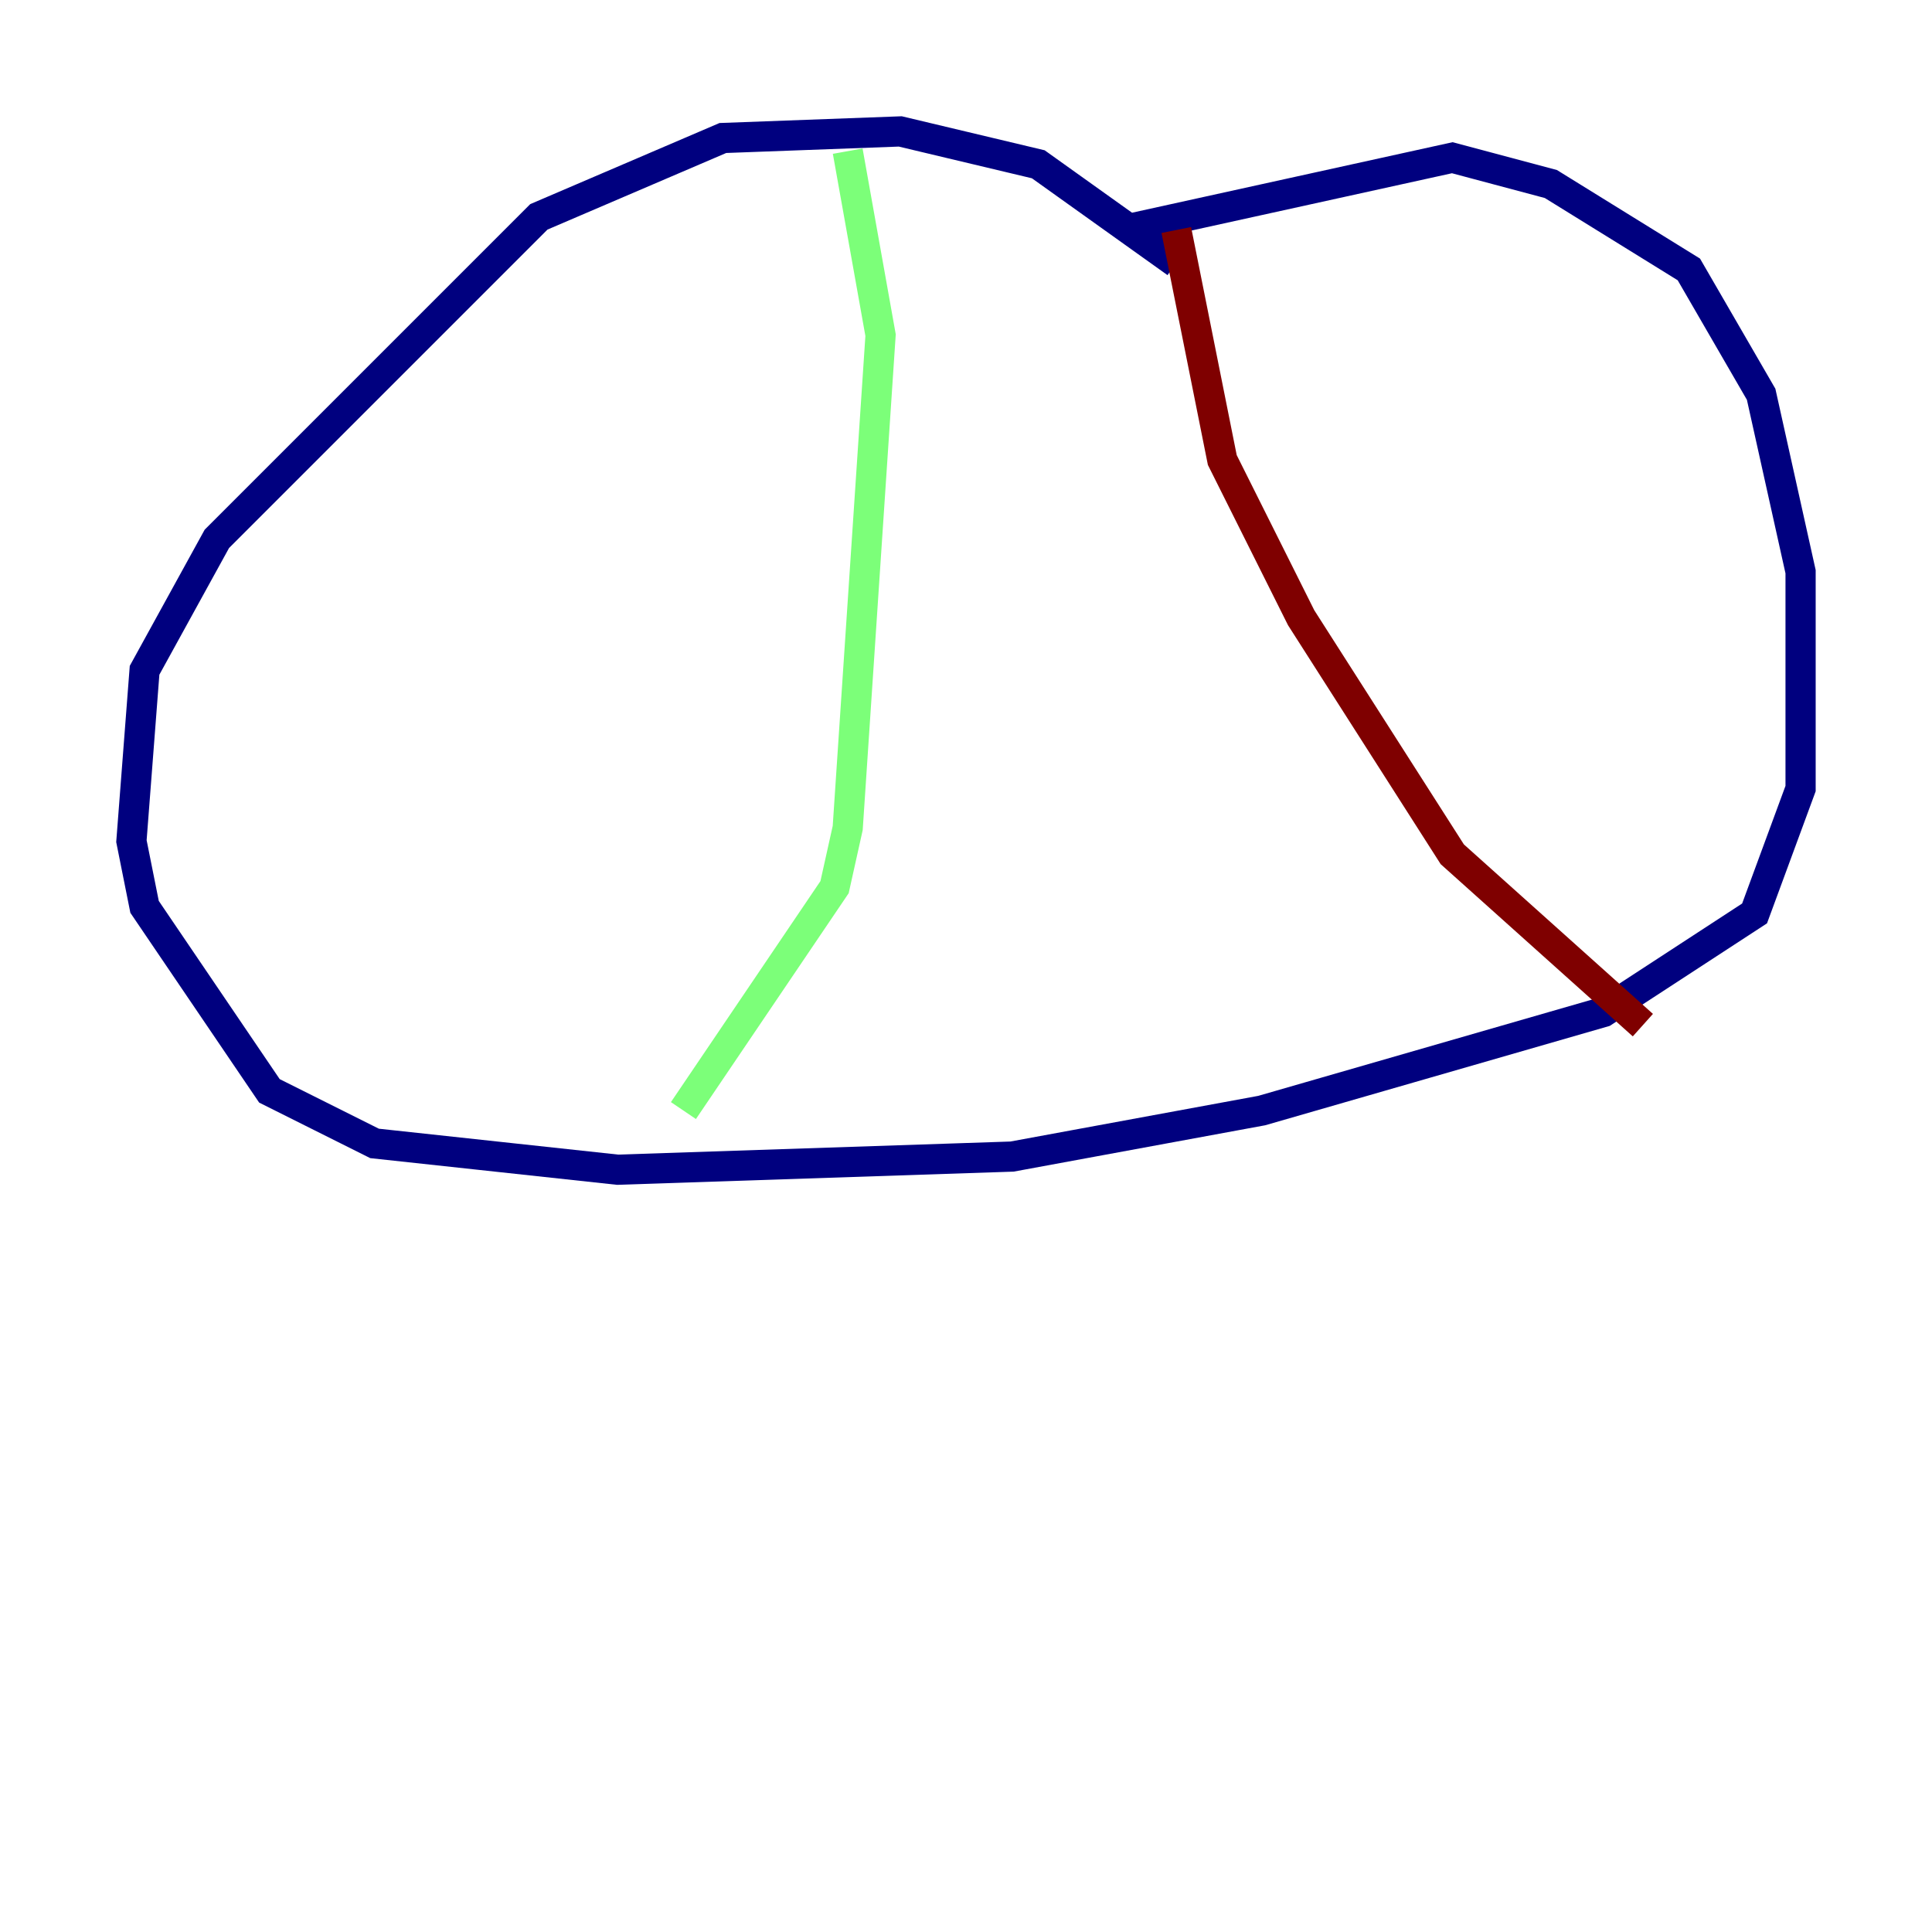 <?xml version="1.0" encoding="utf-8" ?>
<svg baseProfile="tiny" height="128" version="1.2" viewBox="0,0,128,128" width="128" xmlns="http://www.w3.org/2000/svg" xmlns:ev="http://www.w3.org/2001/xml-events" xmlns:xlink="http://www.w3.org/1999/xlink"><defs /><polyline fill="none" points="77.932,17.415 68.789,10.884 59.646,8.707 47.891,9.143 35.701,14.367 14.367,35.701 9.578,44.408 8.707,55.728 9.578,60.082 17.85,72.272 24.816,75.755 40.925,77.497 67.048,76.626 83.592,73.578 106.231,67.048 116.245,60.517 119.293,52.245 119.293,37.878 116.68,26.122 111.891,17.85 102.748,12.191 96.218,10.449 74.449,15.238" stroke="#00007f" stroke-width="2" /><polyline fill="none" points="56.163,10.014 58.34,22.204 56.163,54.857 55.292,58.776 45.279,73.578" stroke="#7cff79" stroke-width="2" /><polyline fill="none" points="77.932,15.238 80.98,30.476 86.204,40.925 96.218,56.599 108.844,67.918" stroke="#7f0000" stroke-width="2" /></svg>